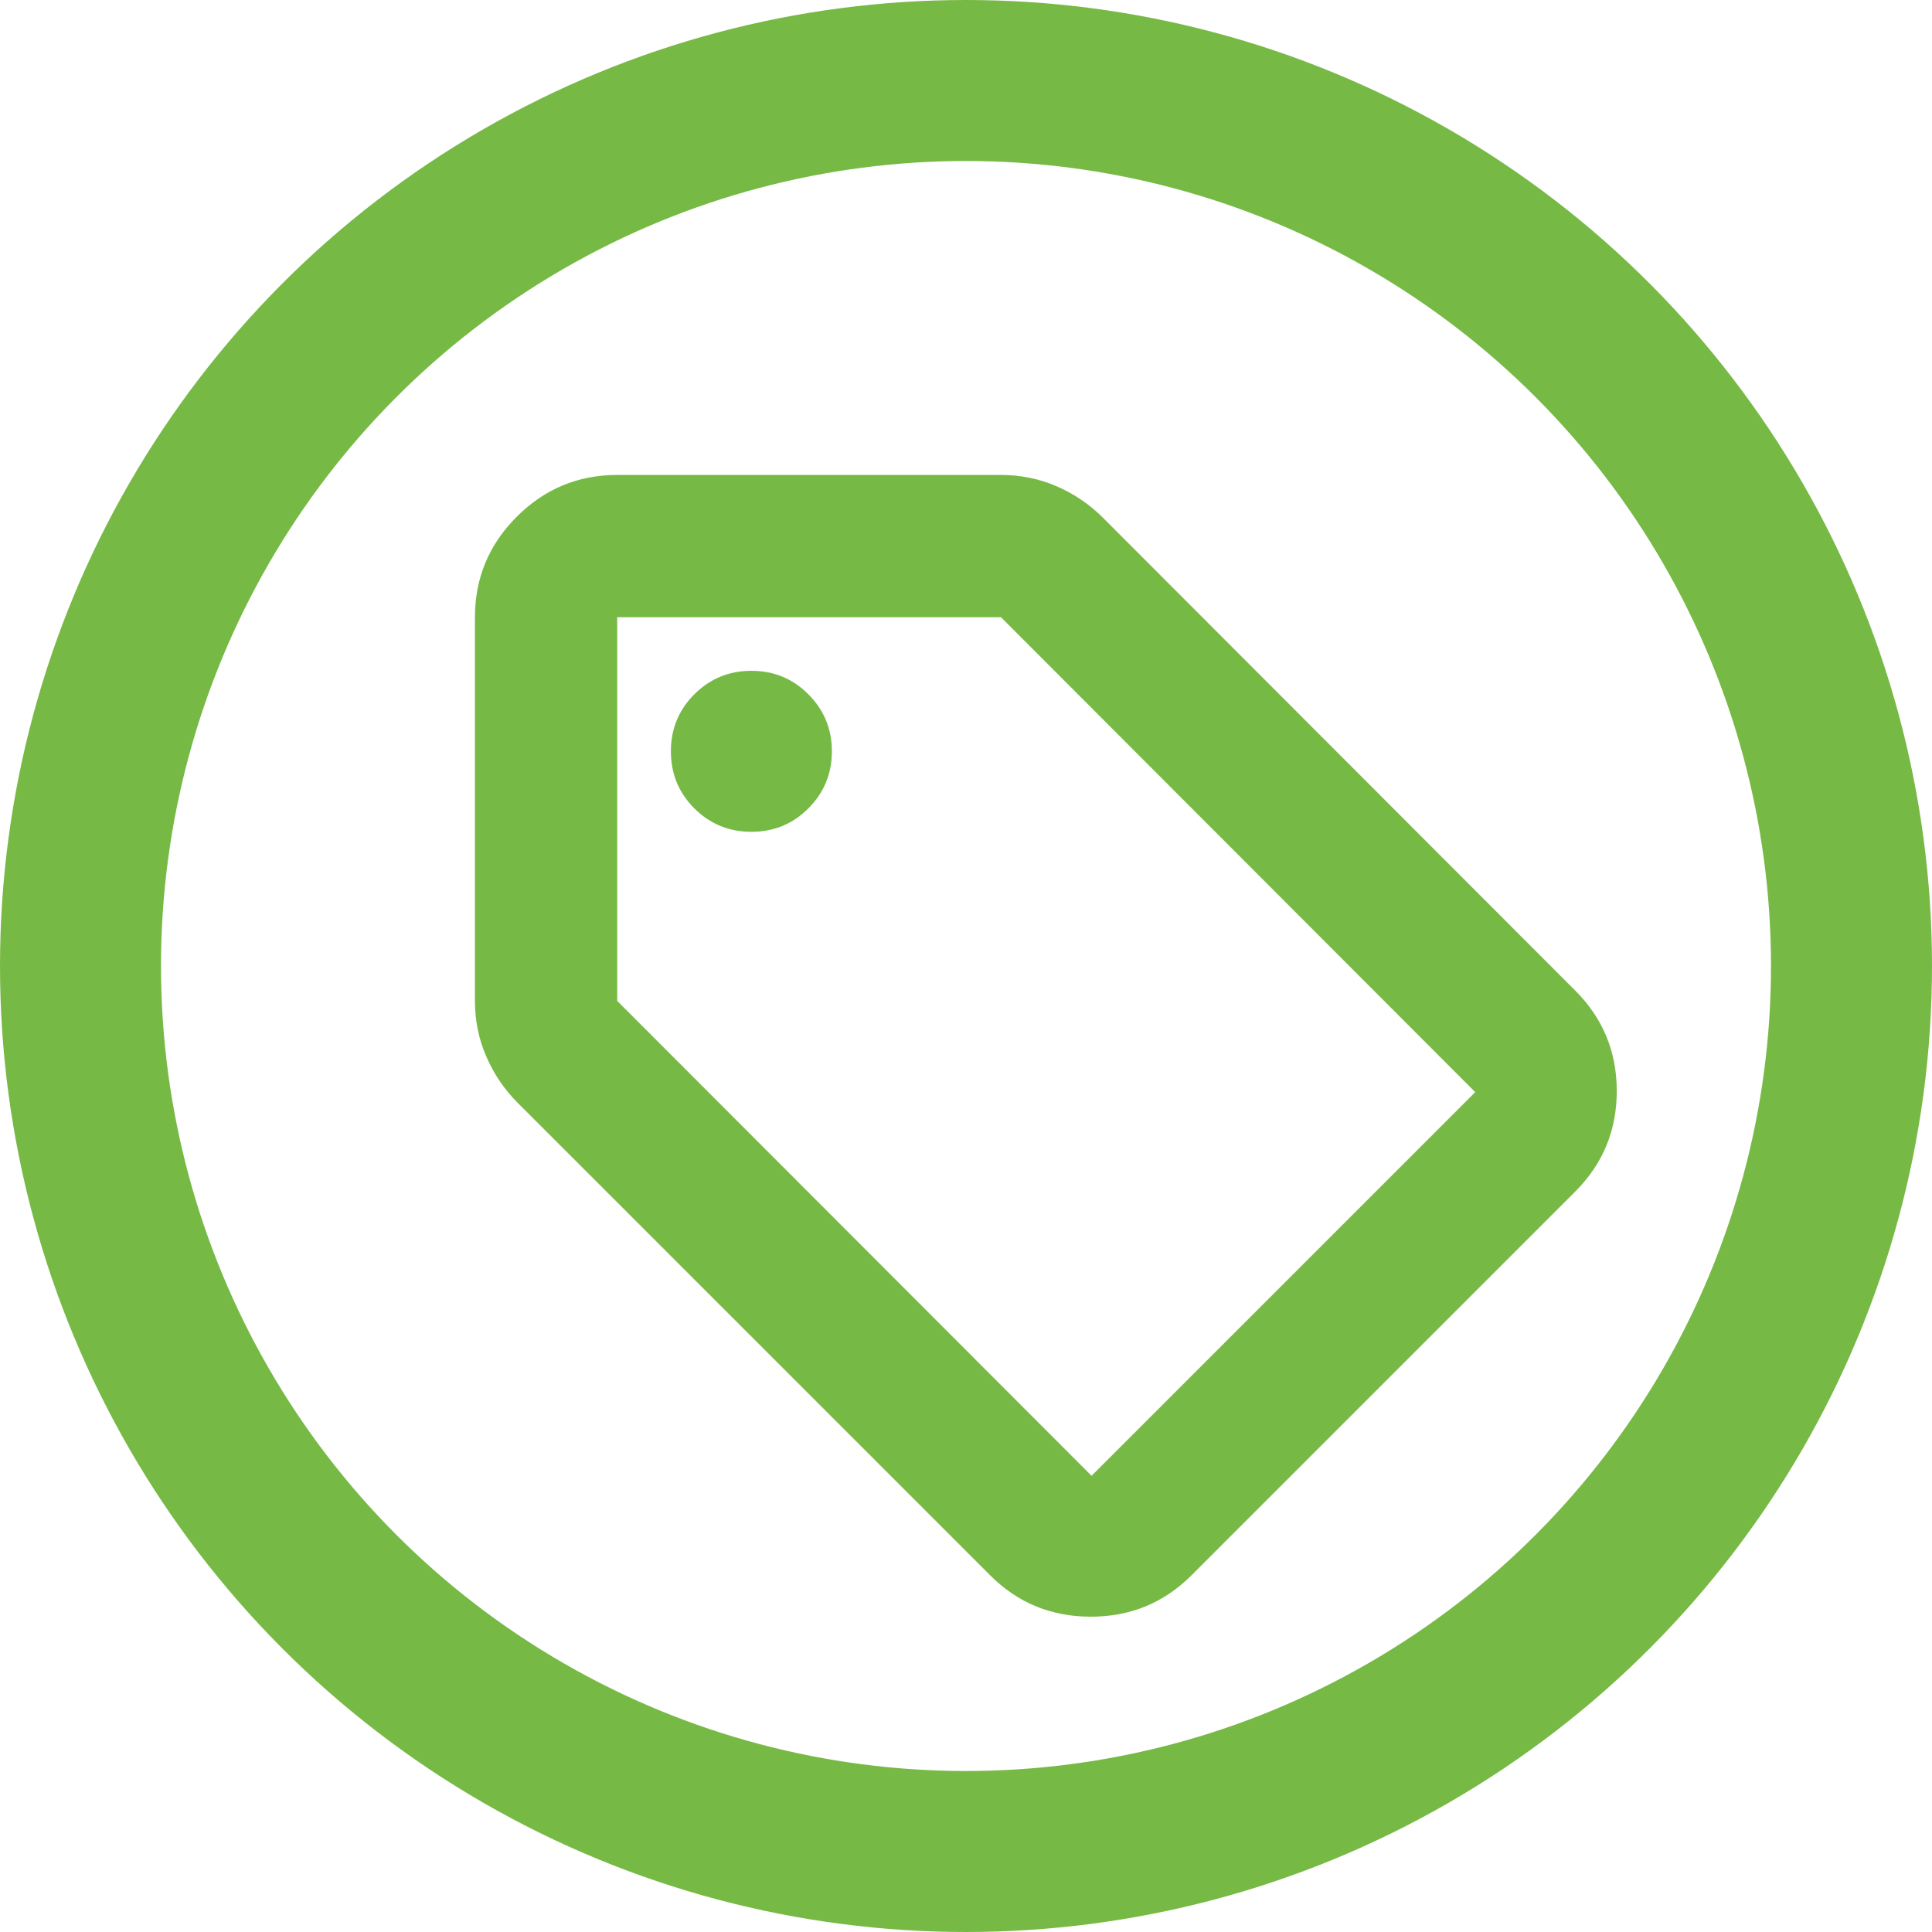 <svg width="24" height="24" viewBox="0 0 24 24" fill="none" xmlns="http://www.w3.org/2000/svg">
<circle cx="12" cy="12" r="11" stroke="#77B945" stroke-width="2"/>
<mask id="mask0_1651_4552" style="mask-type:alpha" maskUnits="userSpaceOnUse" x="5" y="5" width="16" height="16">
<rect x="5" y="5" width="16" height="16" fill="#D9D9D9"/>
</mask>
<g mask="url(#mask0_1651_4552)">
<path d="M14.802 19.568C14.458 19.912 14.041 20.083 13.55 20.083C13.06 20.083 12.642 19.912 12.299 19.568L6.432 13.701C6.266 13.535 6.136 13.344 6.042 13.127C5.947 12.91 5.9 12.679 5.9 12.433V7.667C5.9 7.181 6.073 6.765 6.419 6.419C6.765 6.073 7.181 5.9 7.667 5.9H12.434C12.679 5.9 12.91 5.947 13.127 6.041C13.344 6.135 13.536 6.266 13.702 6.432L19.569 12.306C19.912 12.649 20.084 13.065 20.084 13.553C20.084 14.042 19.912 14.458 19.569 14.801L14.802 19.568ZM13.56 18.333L18.326 13.567L12.434 7.667H7.667V12.433L13.56 18.333ZM9.334 10.333C9.612 10.333 9.848 10.236 10.042 10.042C10.236 9.847 10.334 9.611 10.334 9.333C10.334 9.055 10.236 8.819 10.042 8.625C9.848 8.43 9.612 8.333 9.334 8.333C9.056 8.333 8.82 8.43 8.625 8.625C8.431 8.819 8.334 9.055 8.334 9.333C8.334 9.611 8.431 9.847 8.625 10.042C8.82 10.236 9.056 10.333 9.334 10.333Z" fill="#77B945"/>
</g>
</svg>
